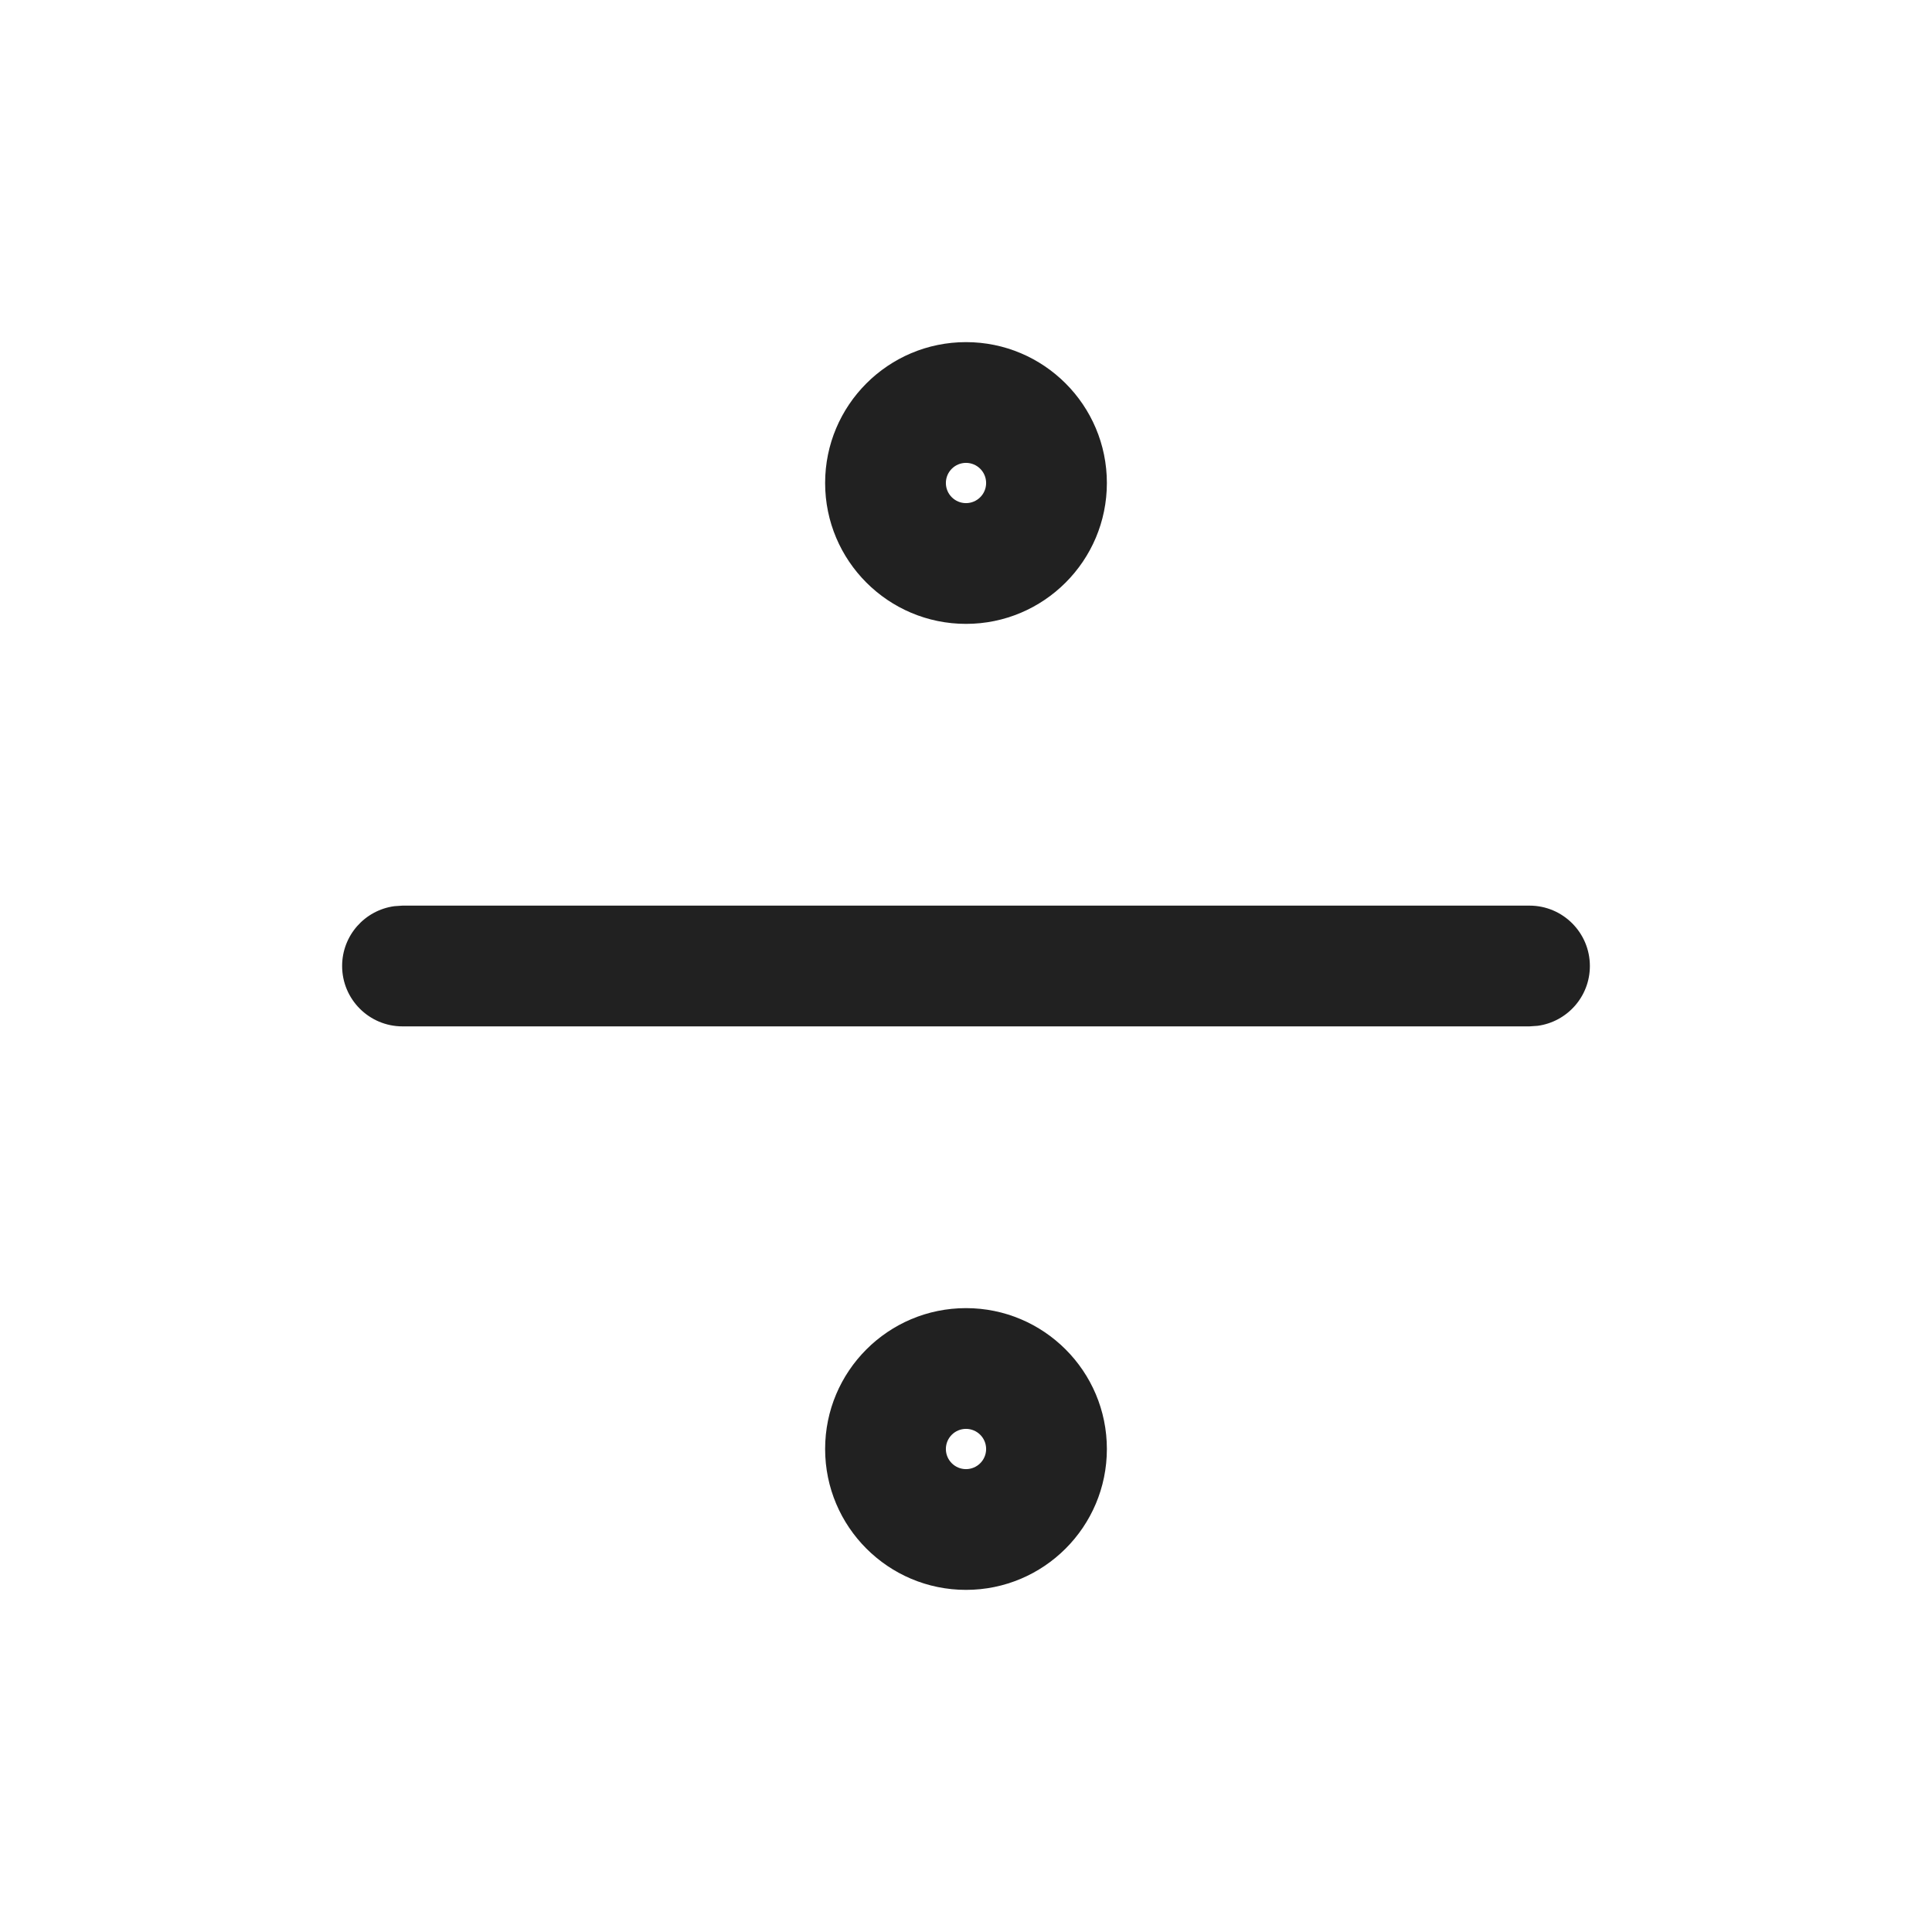 <?xml version="1.0" encoding="UTF-8"?>
<svg width="24px" height="24px" viewBox="0 0 24 24" version="1.1" xmlns="http://www.w3.org/2000/svg" xmlns:xlink="http://www.w3.org/1999/xlink">
    <title>Icon/divide</title>
    <g id="Icon/divide" stroke="none" stroke-width="1" fill="none" fill-rule="evenodd">
        <path d="M12,16.25 C12.966,16.25 13.75,17.034 13.75,18 C13.75,18.966 12.966,19.75 12,19.75 C11.034,19.75 10.25,18.966 10.25,18 C10.25,17.034 11.034,16.25 12,16.25 Z M12,17.75 C11.862,17.75 11.75,17.862 11.75,18 C11.75,18.138 11.862,18.25 12,18.25 C12.138,18.25 12.25,18.138 12.25,18 C12.25,17.862 12.138,17.75 12,17.75 Z M19,11.25 C19.414,11.25 19.75,11.586 19.75,12 C19.75,12.38 19.468,12.693 19.102,12.743 L19,12.75 L5,12.75 C4.586,12.75 4.25,12.414 4.25,12 C4.25,11.62 4.532,11.307 4.898,11.257 L5,11.25 L19,11.25 Z M12,4.25 C12.966,4.25 13.75,5.034 13.75,6 C13.75,6.966 12.966,7.75 12,7.75 C11.034,7.75 10.25,6.966 10.25,6 C10.25,5.034 11.034,4.25 12,4.25 Z M12,5.75 C11.862,5.75 11.75,5.862 11.75,6 C11.75,6.138 11.862,6.25 12,6.25 C12.138,6.25 12.25,6.138 12.25,6 C12.25,5.862 12.138,5.75 12,5.75 Z" id="Icon-Color" fill="#212121"></path>
    </g>
</svg>
